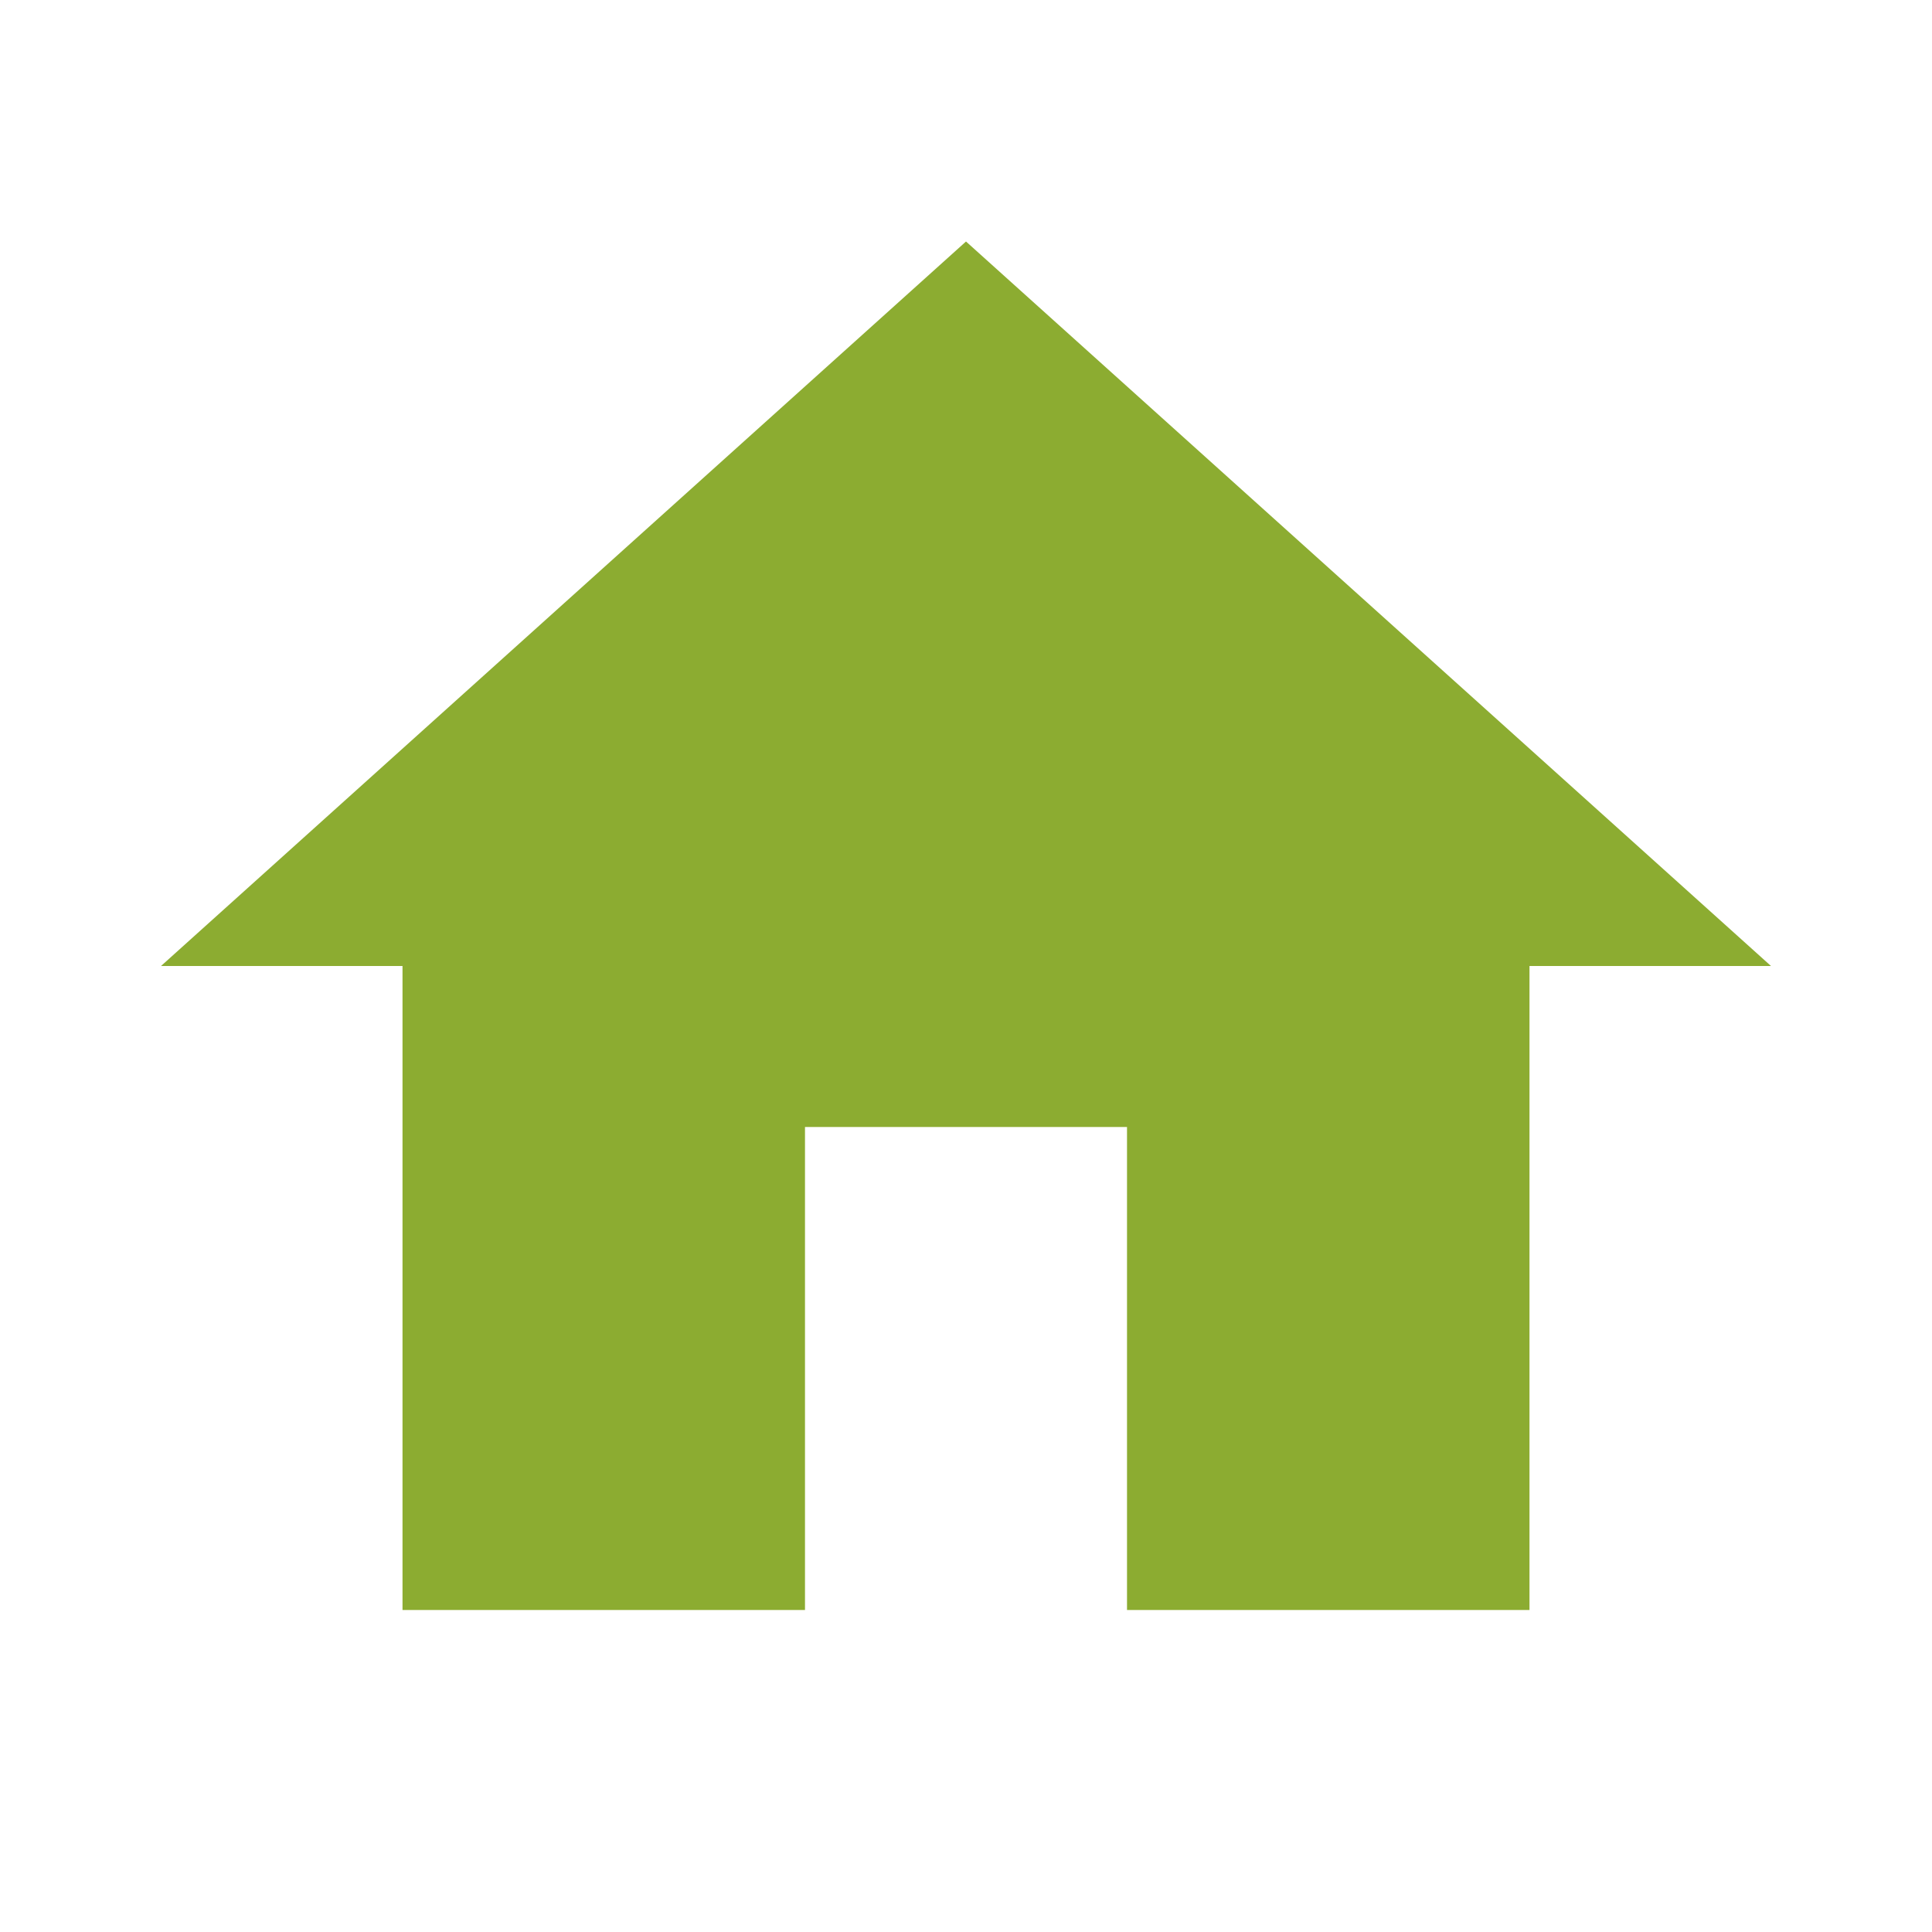 <svg width="80" height="80" viewBox="0 0 80 80" fill="none" xmlns="http://www.w3.org/2000/svg">
<g clip-path="url(#clip0_133_22)">
<path d="M33.333 66.667V46.667H46.667V66.667H63.333V40H73.333L40 10L6.667 40H16.667V66.667H33.333Z" fill="#8CAC31"/>
</g>
<defs>
<clipPath id="clip0_133_22">
<rect width="80" height="80" fill="white"/>
</clipPath>
</defs>
</svg>
